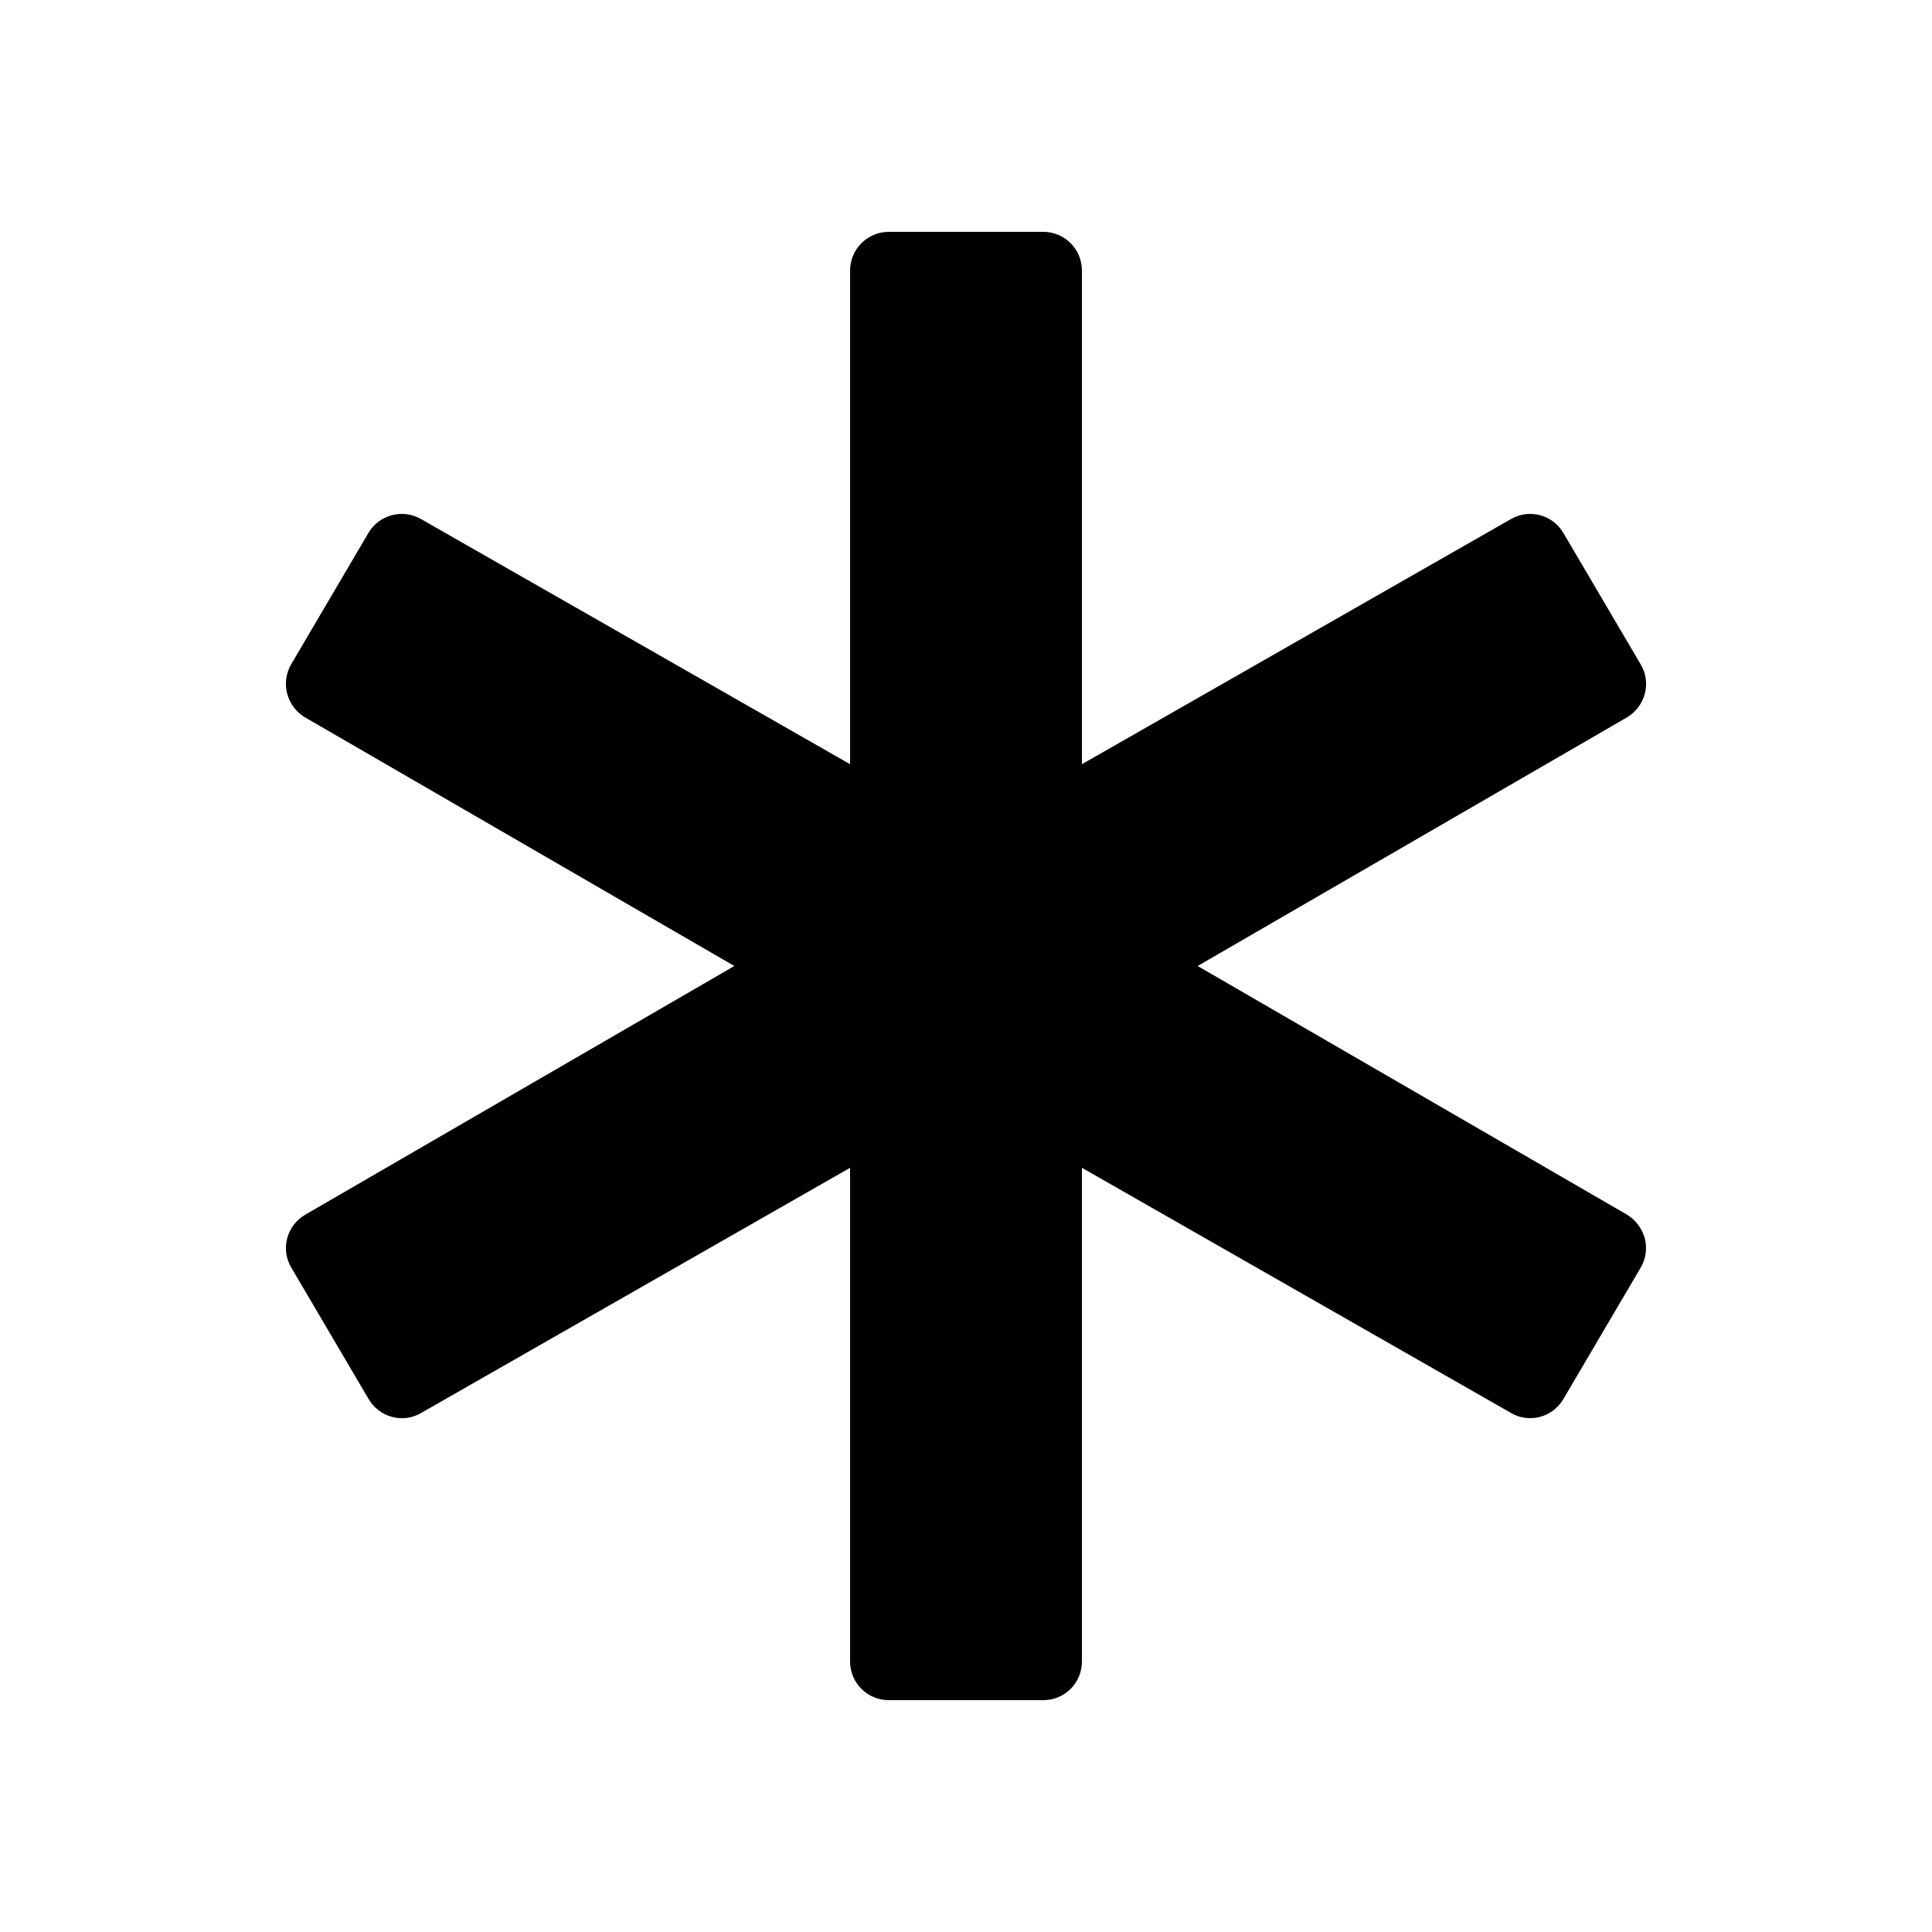 <svg width="20" height="20" fill="none" xmlns="http://www.w3.org/2000/svg"><path d="M10.8 17.6H9.2C8.98 17.6 8.8 17.422 8.8 17.2V12.089L4.358 14.628C4.169 14.738 3.927 14.672 3.816 14.483L3.016 13.123C2.961 13.031 2.945 12.922 2.973 12.819C3 12.716 3.067 12.628 3.159 12.575L7.602 10L3.159 7.427C3.067 7.373 3 7.284 2.973 7.181C2.945 7.078 2.961 6.969 3.014 6.877L3.814 5.517C3.925 5.328 4.169 5.264 4.358 5.373L8.8 7.911V2.8C8.8 2.58 8.98 2.4 9.2 2.4H10.8C11.022 2.4 11.2 2.58 11.2 2.8V7.911L15.642 5.373C15.831 5.264 16.073 5.328 16.184 5.517L16.984 6.877C17.039 6.969 17.055 7.078 17.027 7.181C17 7.284 16.933 7.373 16.841 7.427L12.398 10L16.841 12.573C16.931 12.628 16.998 12.716 17.027 12.819C17.053 12.922 17.039 13.031 16.984 13.123L16.184 14.483C16.073 14.672 15.831 14.738 15.642 14.627L11.2 12.089V17.2C11.2 17.422 11.022 17.6 10.8 17.6Z" fill="#000"/></svg>